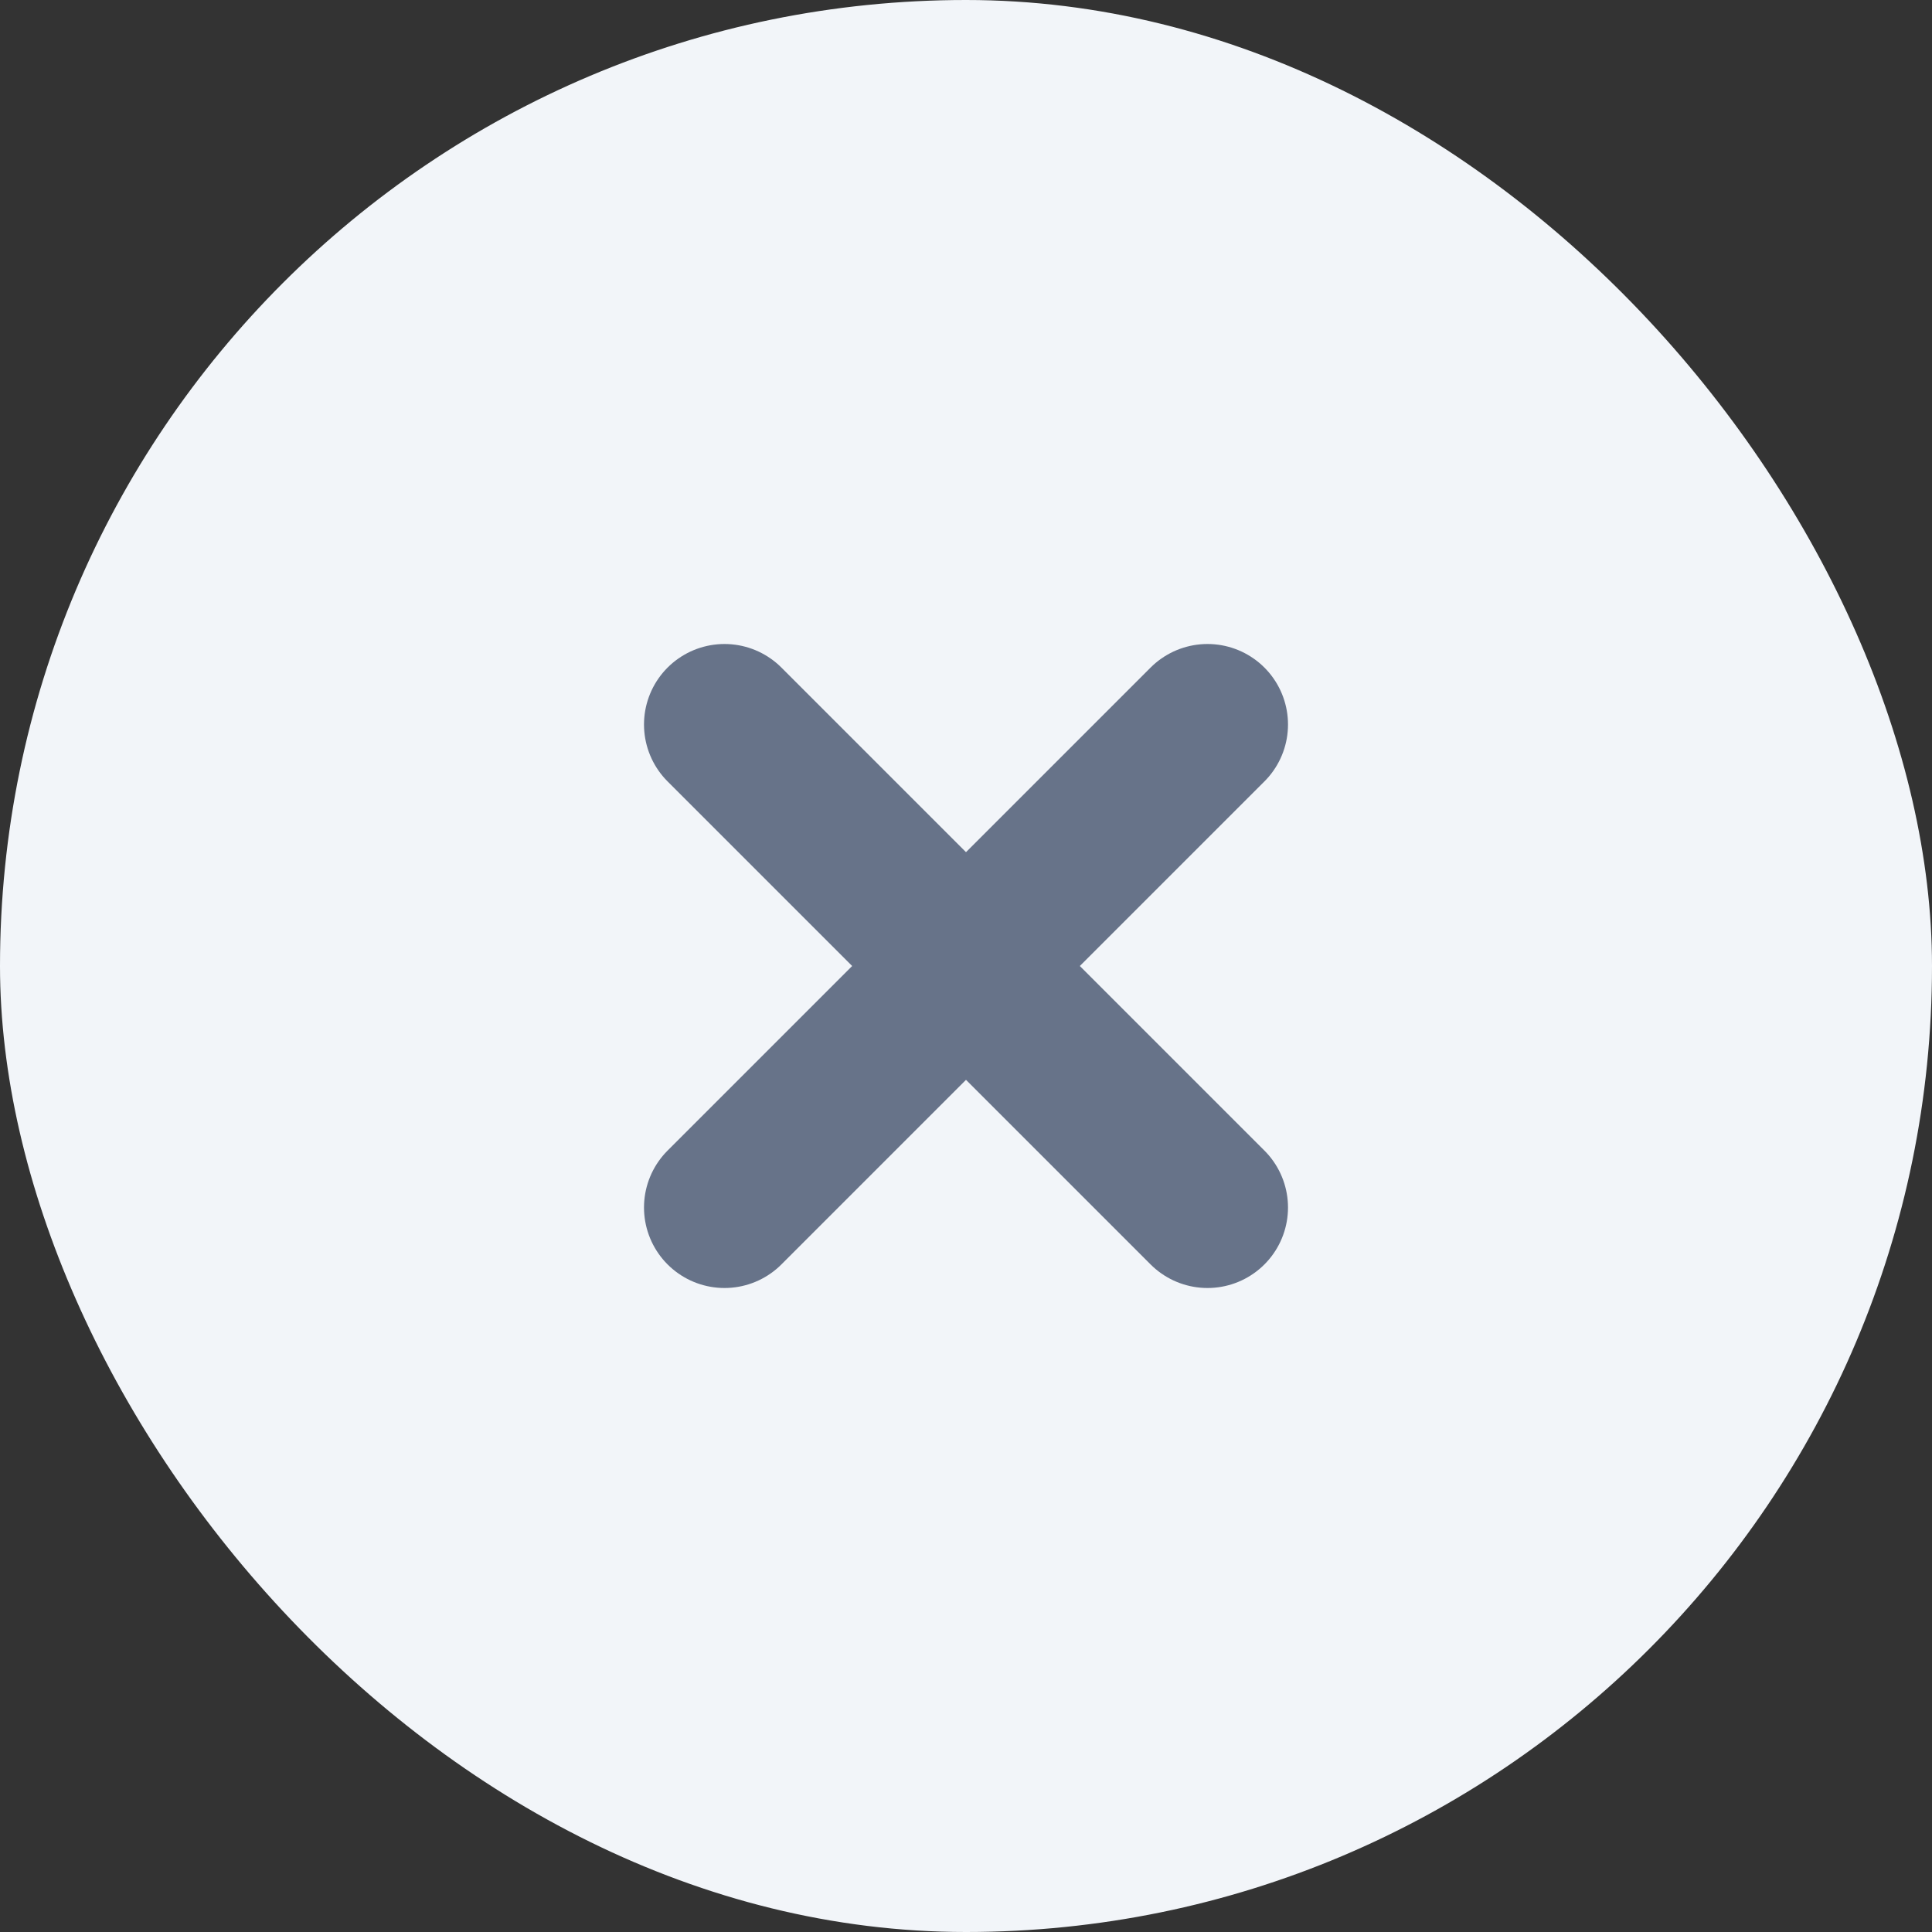 <svg width="24" height="24" viewBox="0 0 24 24" fill="none" xmlns="http://www.w3.org/2000/svg">
  <rect x="0" y="0" width="24" height="24" fill="#333333" stroke="none"/>
  <rect width="24" height="24" rx="12" fill="#F2F5F9" />
  <path d="M15 9L9 15M9 9L15 15" stroke="#677389" stroke-width="2" stroke-linecap="round"
    stroke-linejoin="round" />
</svg>